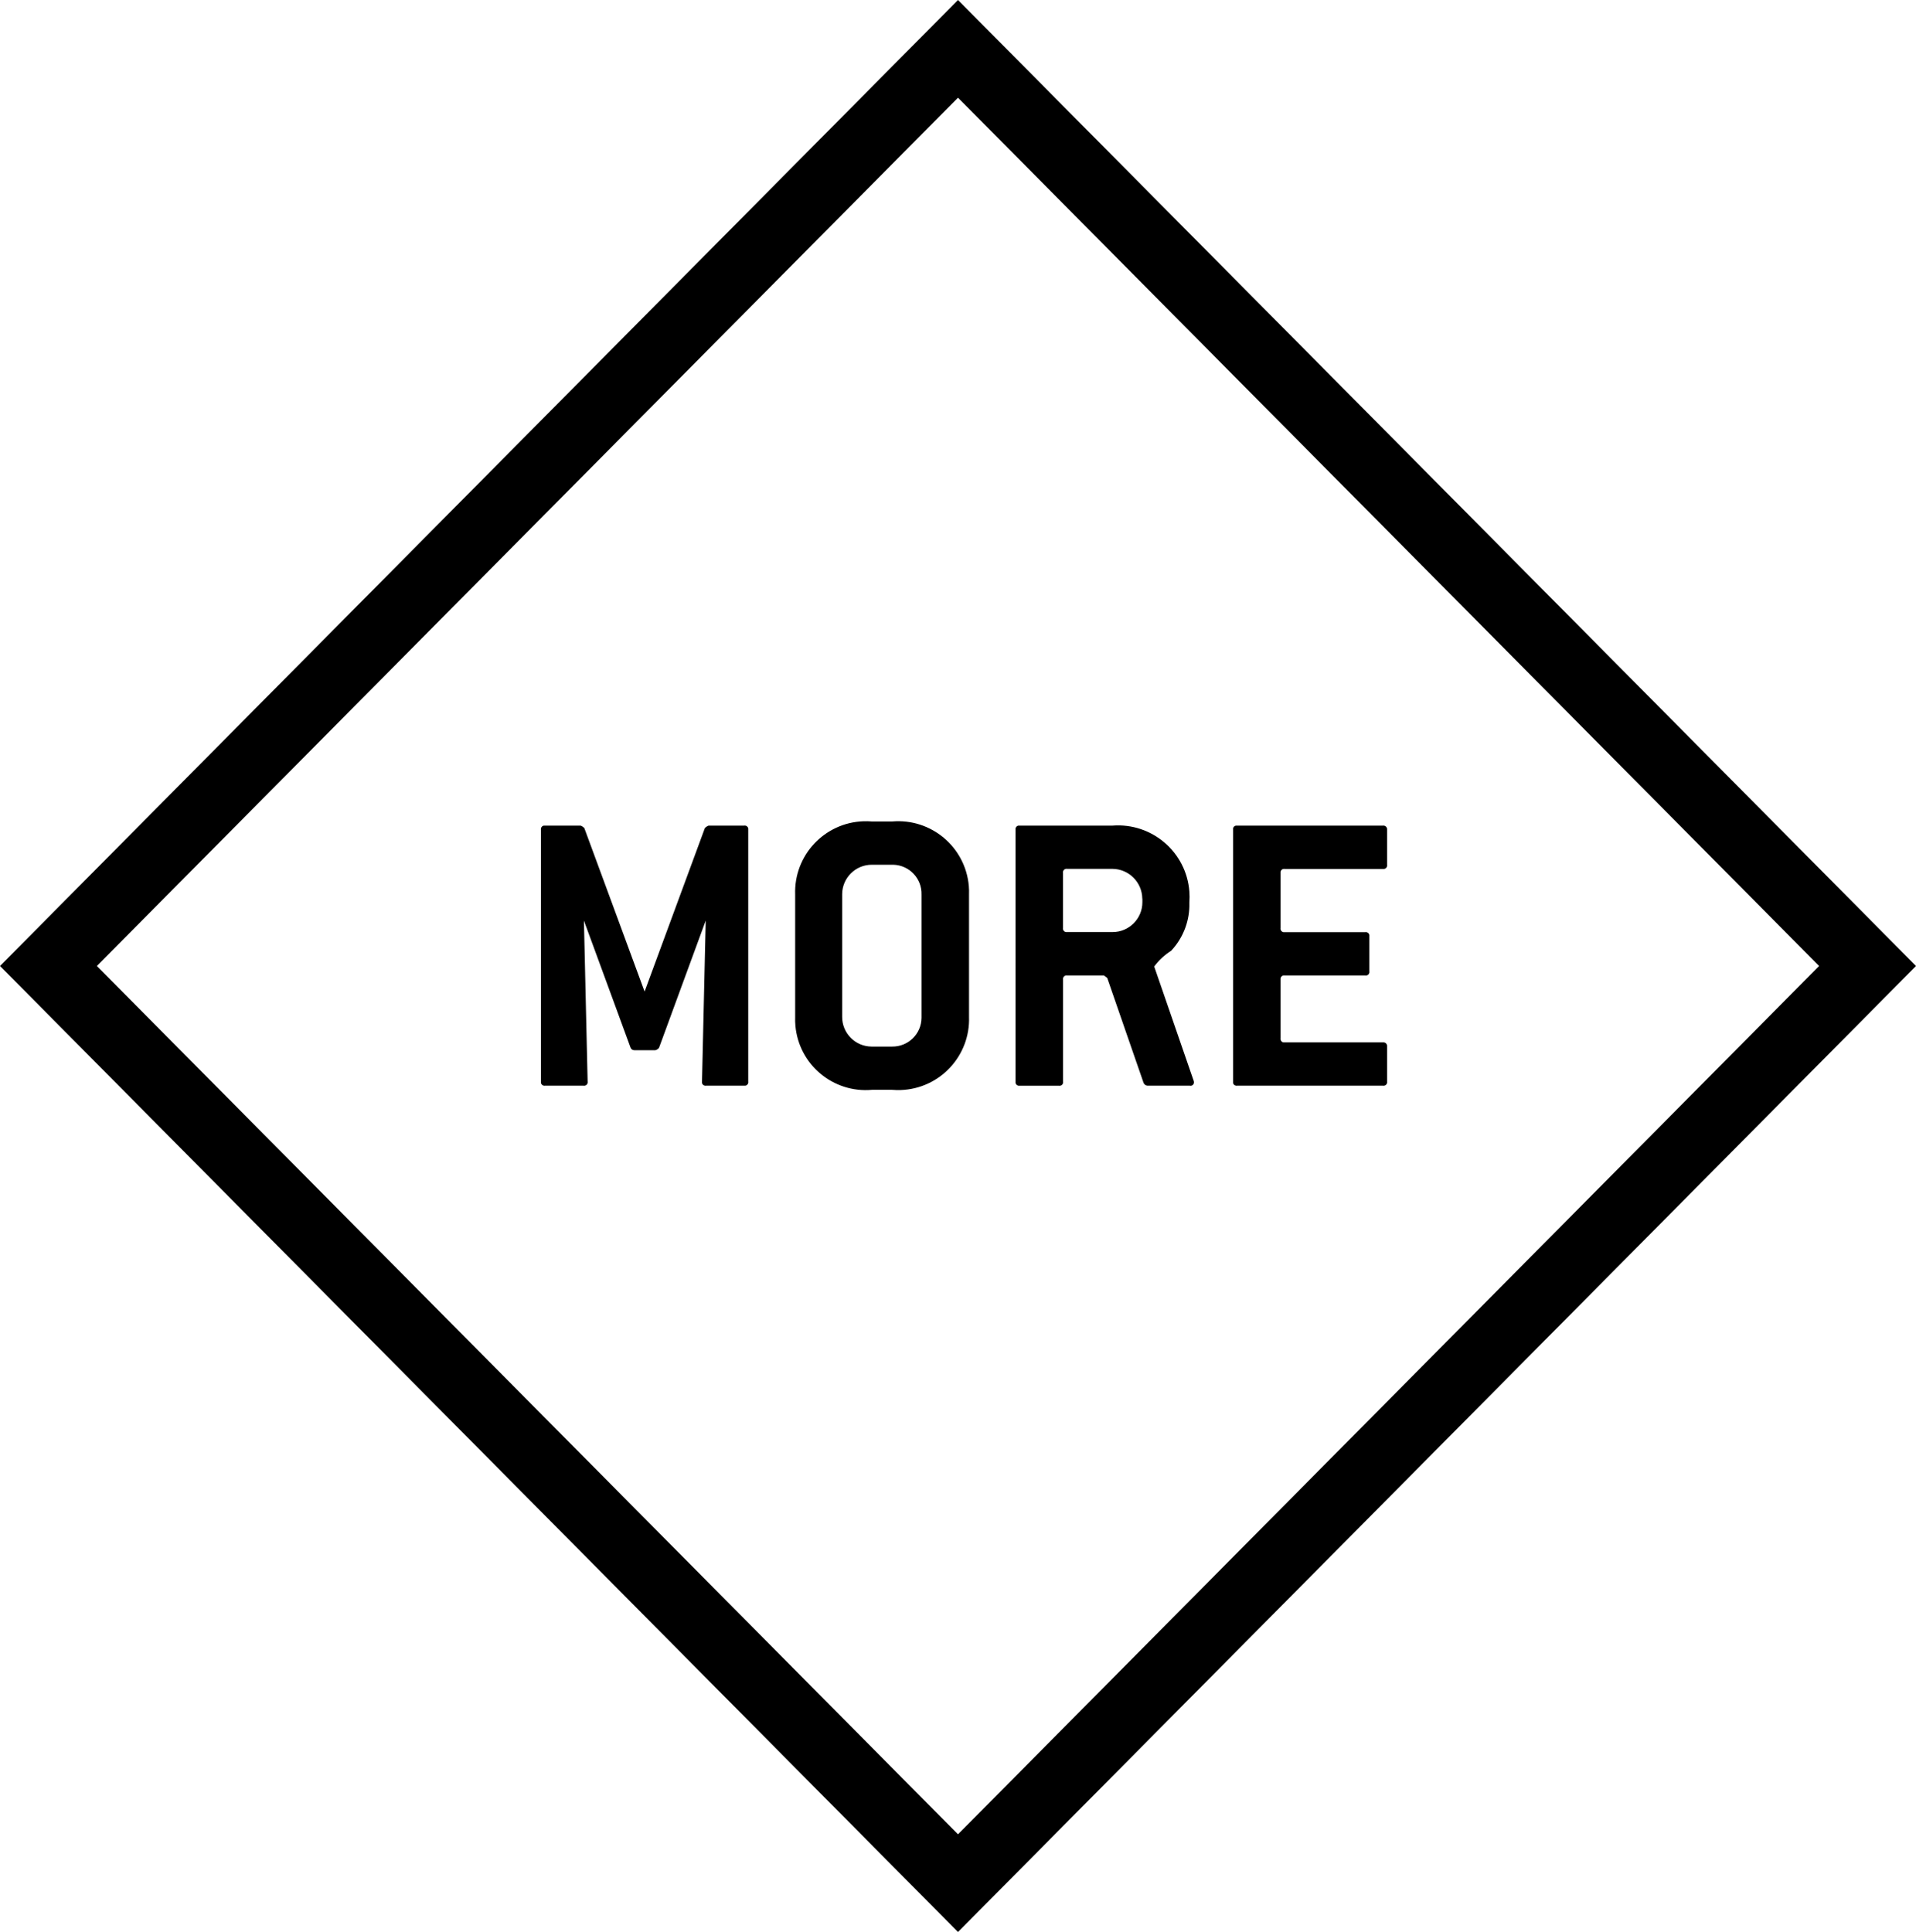 <?xml version="1.0" encoding="utf-8"?>
<!-- Generator: Adobe Illustrator 19.2.0, SVG Export Plug-In . SVG Version: 6.00 Build 0)  -->
<svg version="1.0" id="Layer_1" xmlns="http://www.w3.org/2000/svg" xmlns:xlink="http://www.w3.org/1999/xlink" x="0px" y="0px"
	 width="83.558px" height="84.261px" viewBox="0 0 83.558 84.261" style="enable-background:new 0 0 83.558 84.261;"
	 xml:space="preserve">
<title>more</title>
<g>
	<path class="st0" d="M41.779,84.26L0,42.13L41.779,0l41.779,42.13L41.779,84.26z M4.224,42.13L41.779,80l37.554-37.87L41.779,4.26
		L4.224,42.13z"/>
	<g>
		<path class="st0" d="M32.451,47.35h-1.656c-0.084,0.015-0.165-0.041-0.18-0.125c-0.003-0.019-0.003-0.038,0-0.056l0.162-7.021
			l-2.035,5.546c-0.04,0.054-0.097,0.092-0.162,0.108h-0.918c-0.071,0-0.135-0.042-0.162-0.108l-2.035-5.546l0.162,7.021
			c0.016,0.084-0.04,0.165-0.124,0.181c-0.019,0.003-0.038,0.004-0.056,0h-1.675c-0.084,0.015-0.165-0.041-0.18-0.125
			c-0.003-0.019-0.003-0.038,0-0.056V36.187c-0.015-0.084,0.041-0.165,0.125-0.18c0.018-0.003,0.037-0.003,0.055,0h1.549
			c0.062,0.023,0.117,0.06,0.162,0.108l2.628,7.13l2.629-7.13c0.045-0.048,0.101-0.085,0.162-0.108h1.549
			c0.084-0.015,0.165,0.041,0.18,0.125c0.003,0.018,0.003,0.037,0,0.055v10.982c0.016,0.084-0.04,0.165-0.124,0.181
			C32.489,47.353,32.47,47.353,32.451,47.35z"/>
		<path class="st0" d="M38.91,47.531h-0.883c-1.694,0.15-3.189-1.102-3.339-2.797c-0.011-0.13-0.015-0.26-0.01-0.39v-5.33
			c-0.061-1.704,1.271-3.135,2.976-3.196c0.124-0.004,0.249-0.001,0.373,0.009h0.883c1.7-0.145,3.196,1.115,3.341,2.815
			c0.011,0.124,0.014,0.248,0.009,0.372v5.33c0.06,1.705-1.273,3.136-2.978,3.196C39.158,47.545,39.034,47.542,38.91,47.531z
			 M40.188,39.014c0.02-0.698-0.53-1.28-1.227-1.3c-0.017,0-0.034-0.001-0.051,0h-0.883c-0.713-0.005-1.295,0.569-1.3,1.282
			c0,0.006,0,0.012,0,0.018v5.33c-0.005,0.713,0.569,1.295,1.282,1.3c0.006,0,0.012,0,0.018,0h0.883
			c0.699,0.007,1.271-0.553,1.278-1.251c0-0.016,0-0.032,0-0.049V39.014z"/>
		<path class="st0" d="M52.068,47.206c0.001,0.081-0.063,0.147-0.144,0.148c-0.013,0-0.025-0.001-0.037-0.004h-1.854
			c-0.073-0.009-0.135-0.057-0.162-0.126l-1.584-4.573l-0.145-0.108h-1.6c-0.084-0.016-0.165,0.04-0.181,0.124
			c-0.003,0.019-0.004,0.038,0,0.056v4.447c0.016,0.083-0.038,0.164-0.121,0.181c-0.019,0.004-0.039,0.004-0.059,0h-1.713
			c-0.084,0.015-0.165-0.041-0.18-0.125c-0.003-0.019-0.003-0.038,0-0.056V36.187c-0.015-0.084,0.041-0.165,0.125-0.18
			c0.018-0.003,0.037-0.003,0.055,0h4.052c1.718-0.131,3.218,1.155,3.349,2.873c0.012,0.159,0.012,0.318,0,0.476v0.18
			c-0.019,0.718-0.301,1.403-0.792,1.927c-0.285,0.182-0.535,0.413-0.737,0.684v0.018l1.71,4.951
			C52.063,47.144,52.069,47.175,52.068,47.206z M49.816,39.193c-0.008-0.715-0.585-1.292-1.3-1.3H46.54
			c-0.084-0.016-0.165,0.04-0.181,0.124c-0.004,0.019-0.004,0.038,0,0.057v2.395c-0.015,0.084,0.041,0.165,0.125,0.18
			c0.019,0.003,0.038,0.003,0.056,0h1.98c0.718,0,1.3-0.582,1.3-1.3v-0.155L49.816,39.193z"/>
		<path class="st0" d="M60.31,47.35h-6.355c-0.084,0.015-0.165-0.041-0.18-0.125c-0.003-0.019-0.003-0.038,0-0.056V36.187
			c-0.015-0.084,0.041-0.165,0.125-0.18c0.018-0.003,0.037-0.003,0.055,0h6.355c0.089-0.011,0.17,0.052,0.181,0.141
			c0.002,0.013,0.002,0.026,0,0.039v1.53c0.015,0.084-0.041,0.165-0.125,0.18c-0.019,0.003-0.038,0.003-0.056,0h-4.285
			c-0.084-0.015-0.165,0.041-0.18,0.125c-0.003,0.019-0.003,0.038,0,0.056v2.395c-0.015,0.084,0.041,0.165,0.125,0.18
			c0.018,0.003,0.037,0.003,0.055,0h3.512c0.084-0.015,0.165,0.041,0.18,0.125c0.003,0.018,0.003,0.037,0,0.055v1.531
			c0.016,0.084-0.039,0.164-0.123,0.18c-0.019,0.004-0.038,0.004-0.057,0h-3.512c-0.084-0.015-0.165,0.041-0.18,0.125
			c-0.003,0.018-0.003,0.037,0,0.055v2.556c-0.015,0.084,0.041,0.165,0.125,0.18c0.018,0.003,0.037,0.003,0.055,0h4.285
			c0.089-0.011,0.17,0.052,0.181,0.14c0.002,0.013,0.002,0.027,0,0.041v1.529c0.015,0.084-0.041,0.165-0.125,0.18
			C60.348,47.354,60.329,47.353,60.31,47.35z"/>
	</g>
</g>
</svg>
